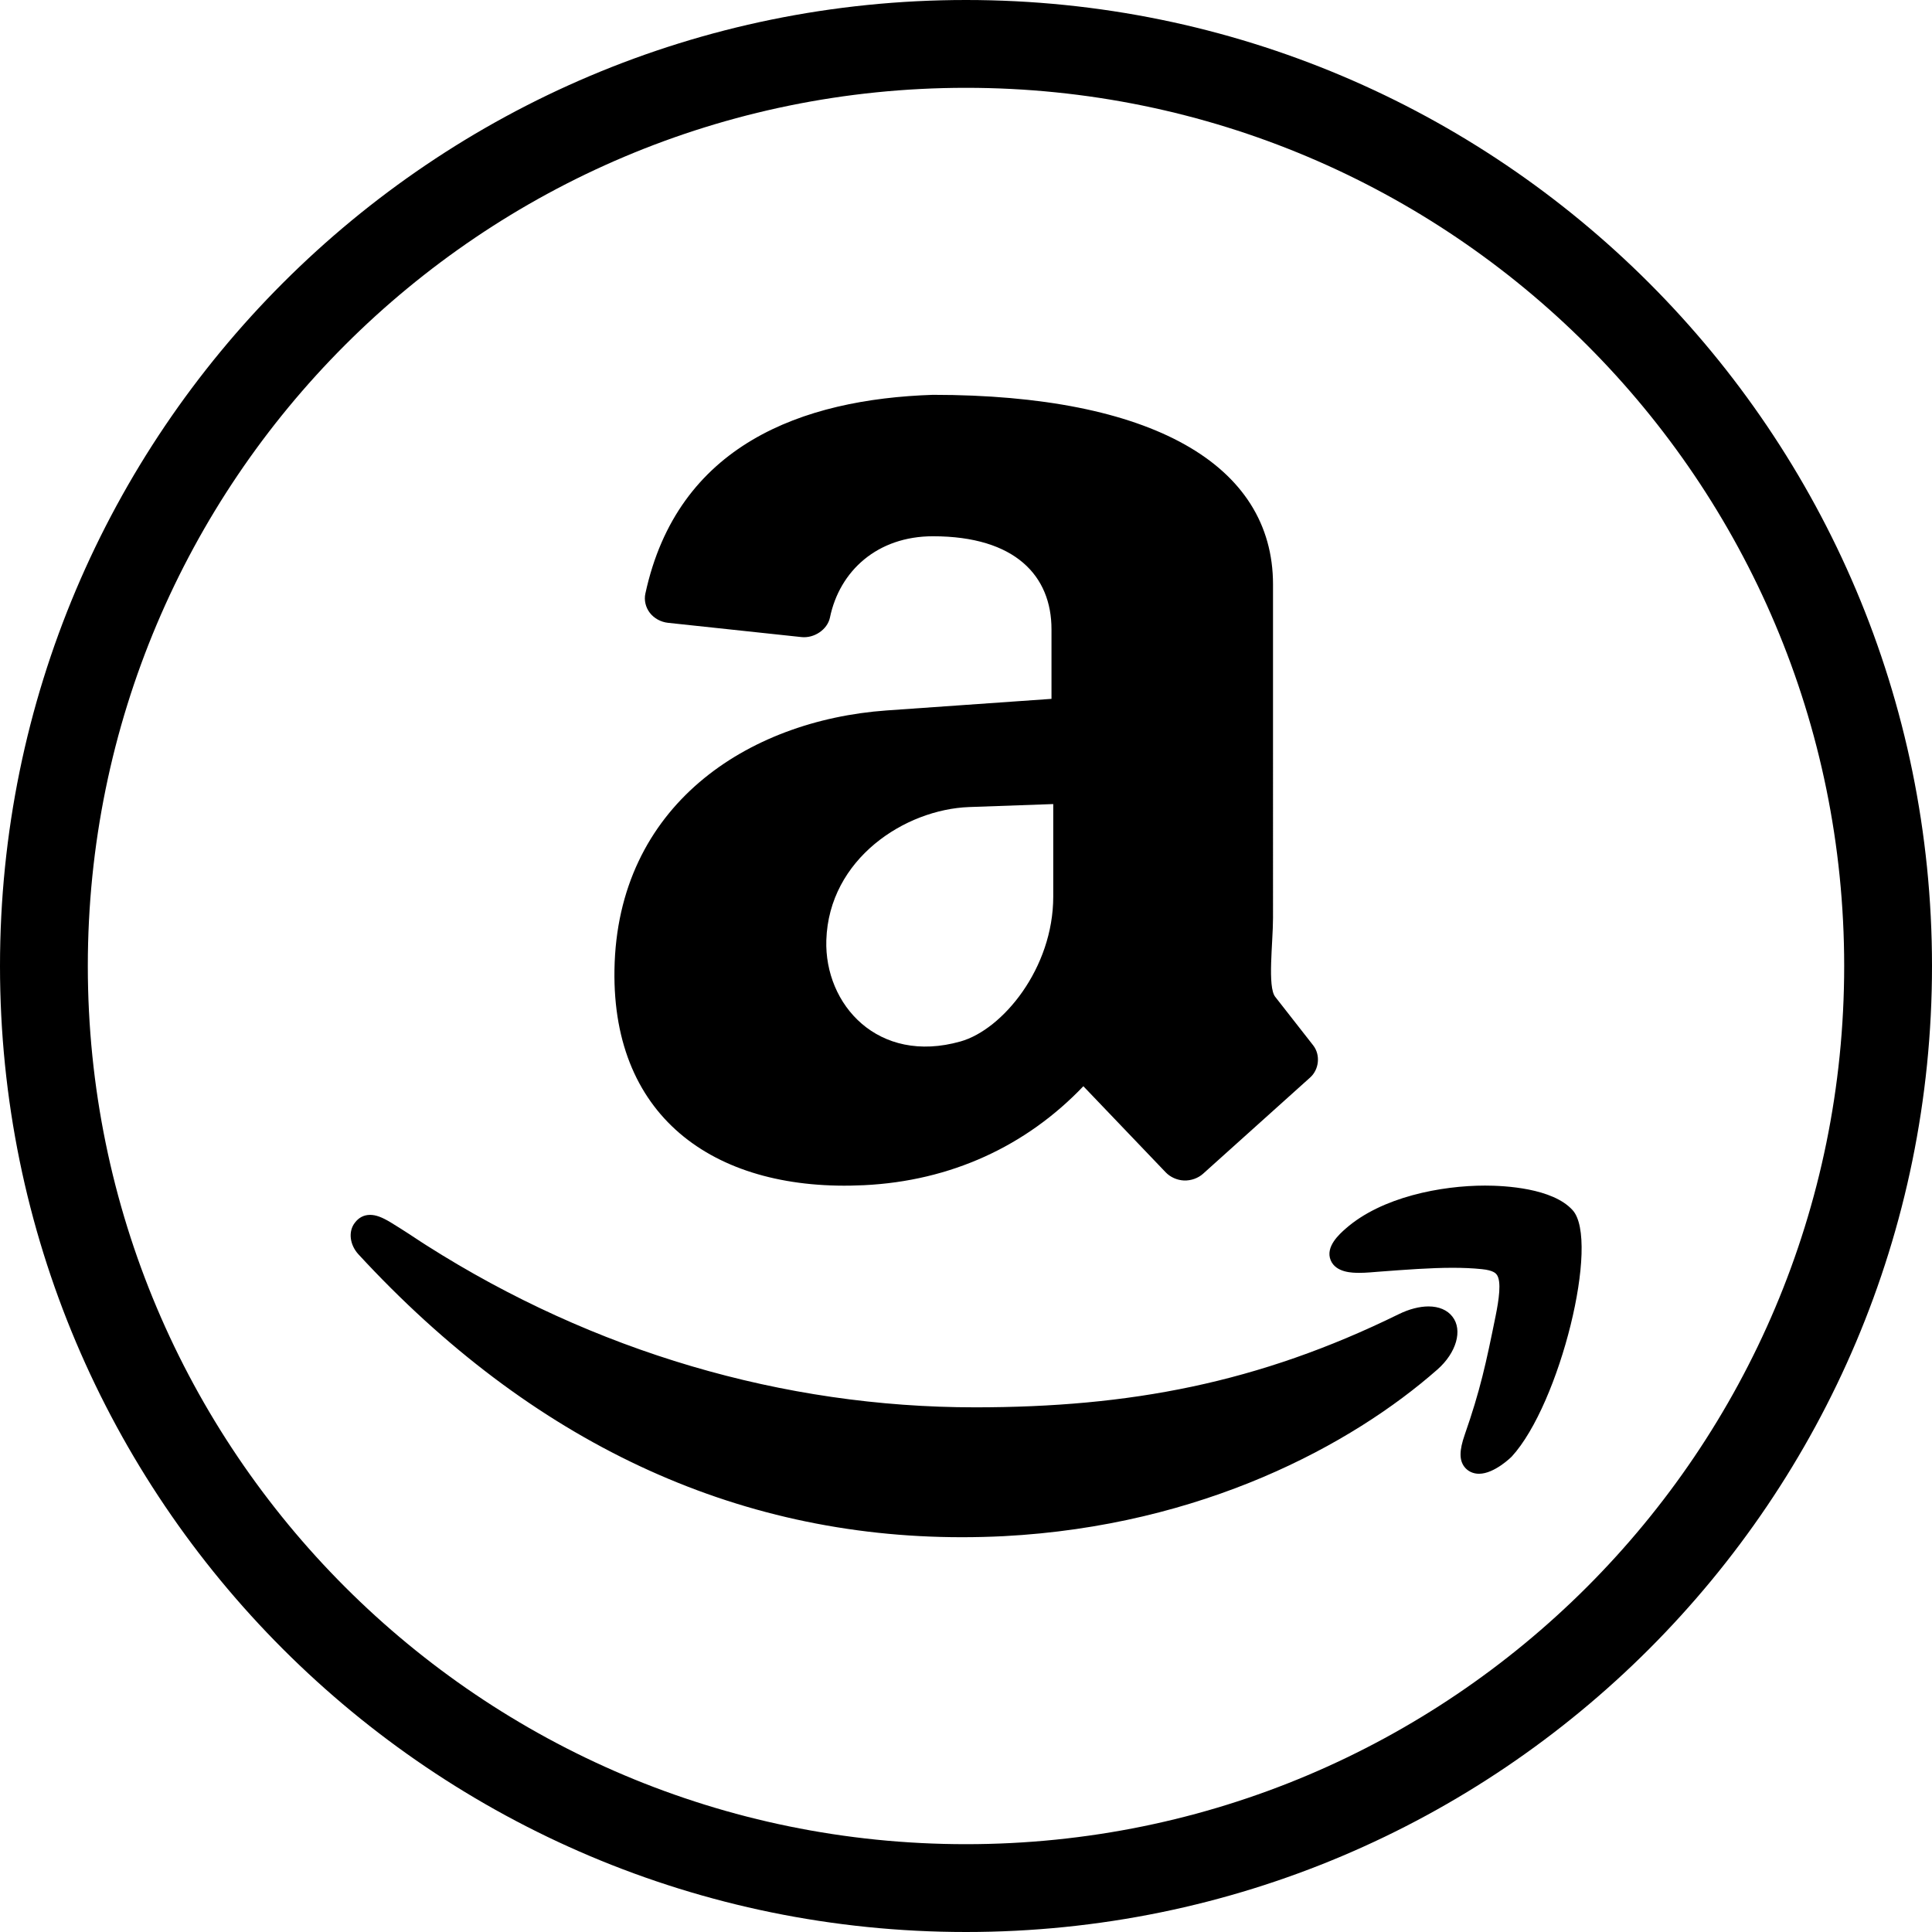 <?xml version="1.0" encoding="iso-8859-1"?>
<!-- Generator: Adobe Illustrator 16.0.4, SVG Export Plug-In . SVG Version: 6.00 Build 0)  -->
<!DOCTYPE svg PUBLIC "-//W3C//DTD SVG 1.1//EN" "http://www.w3.org/Graphics/SVG/1.1/DTD/svg11.dtd">
<svg version="1.1" id="Layer_1" xmlns="http://www.w3.org/2000/svg" xmlns:xlink="http://www.w3.org/1999/xlink" x="0px" y="0px"
	 width="44px" height="44px" viewBox="0 0 44 44" style="enable-background:new 0 0 44 44;" xml:space="preserve">
<g id="_x31_251-amazon_x40_2x.png">
	<g>
		<path d="M20.19,16.18c-3.177,0.228-6.134,2.174-6.196,5.903c-0.057,3.436,2.37,5.071,5.682,4.909
			c1.973-0.095,3.693-0.887,4.997-2.254l1.875,1.961c0.105,0.11,0.26,0.179,0.418,0.186c0.159,0.005,0.318-0.051,0.432-0.153
			l2.44-2.193c0.205-0.184,0.237-0.514,0.071-0.729l-0.866-1.107c-0.182-0.227-0.051-1.229-0.051-1.799V13.31
			c0-2.736-2.77-4.318-7.746-4.318c-2.981,0.098-5.817,1.14-6.548,4.526c-0.033,0.148,0.004,0.312,0.101,0.438
			s0.25,0.21,0.413,0.228l3.041,0.325c0.292,0.031,0.59-0.172,0.648-0.442c0.219-1.066,1.081-1.854,2.346-1.854
			c1.884,0,2.7,0.91,2.7,2.118v1.585L20.19,16.18z M23.987,18.312v2.107c0,1.636-1.155,3.029-2.11,3.299
			c-1.882,0.533-3.104-0.842-3.058-2.306c0.058-1.852,1.791-2.979,3.254-3.032L23.987,18.312z M22,0C9.85,0,0,9.85,0,22
			s9.85,22,22,22s22-9.85,22-22S34.15,0,22,0z M22,42C10.954,42,2,33.046,2,22S10.954,2,22,2s20,8.954,20,20S33.046,42,22,42z
			 M33.821,27.001c-0.995,0-2.353,0.258-3.173,0.979c-0.141,0.124-0.469,0.413-0.343,0.72c0.119,0.288,0.506,0.288,0.653,0.288
			c0.072,0,0.152-0.003,0.24-0.01l0.215-0.017c0.599-0.045,1.164-0.088,1.671-0.088c0.232,0,0.455,0.009,0.665,0.031
			c0.262,0.026,0.317,0.098,0.336,0.122c0.117,0.151,0.049,0.584-0.023,0.943c-0.219,1.081-0.35,1.692-0.705,2.71
			c-0.123,0.355-0.125,0.572-0.006,0.728c0.077,0.1,0.197,0.157,0.333,0.157c0.353,0,0.744-0.389,0.746-0.393
			c1.096-1.194,2.015-4.918,1.385-5.611C35.359,27.056,34.269,27.001,33.821,27.001z M32.533,29.753
			c-0.206,0-0.443,0.062-0.672,0.174c-3.205,1.575-6.143,2.124-9.656,2.124c0,0,0,0-0.001,0c-4.37,0-8.685-1.272-12.479-3.681
			l-0.123-0.079c-0.16-0.106-0.424-0.281-0.713-0.457c-0.194-0.116-0.331-0.166-0.46-0.166c-0.142,0-0.26,0.062-0.348,0.18
			c-0.152,0.196-0.119,0.498,0.082,0.718c3.943,4.276,8.568,6.443,13.745,6.443c0,0,0,0,0,0c0.316,0,0.633-0.008,0.953-0.024
			c4.513-0.237,7.925-2.078,9.876-3.796c0.432-0.381,0.58-0.897,0.342-1.202C32.964,29.836,32.771,29.753,32.533,29.753z"/>
	</g>
</g>
<g>
</g>
<g>
</g>
<g>
</g>
<g>
</g>
<g>
</g>
<g>
</g>
<g>
</g>
<g>
</g>
<g>
</g>
<g>
</g>
<g>
</g>
<g>
</g>
<g>
</g>
<g>
</g>
<g>
</g>
</svg>
